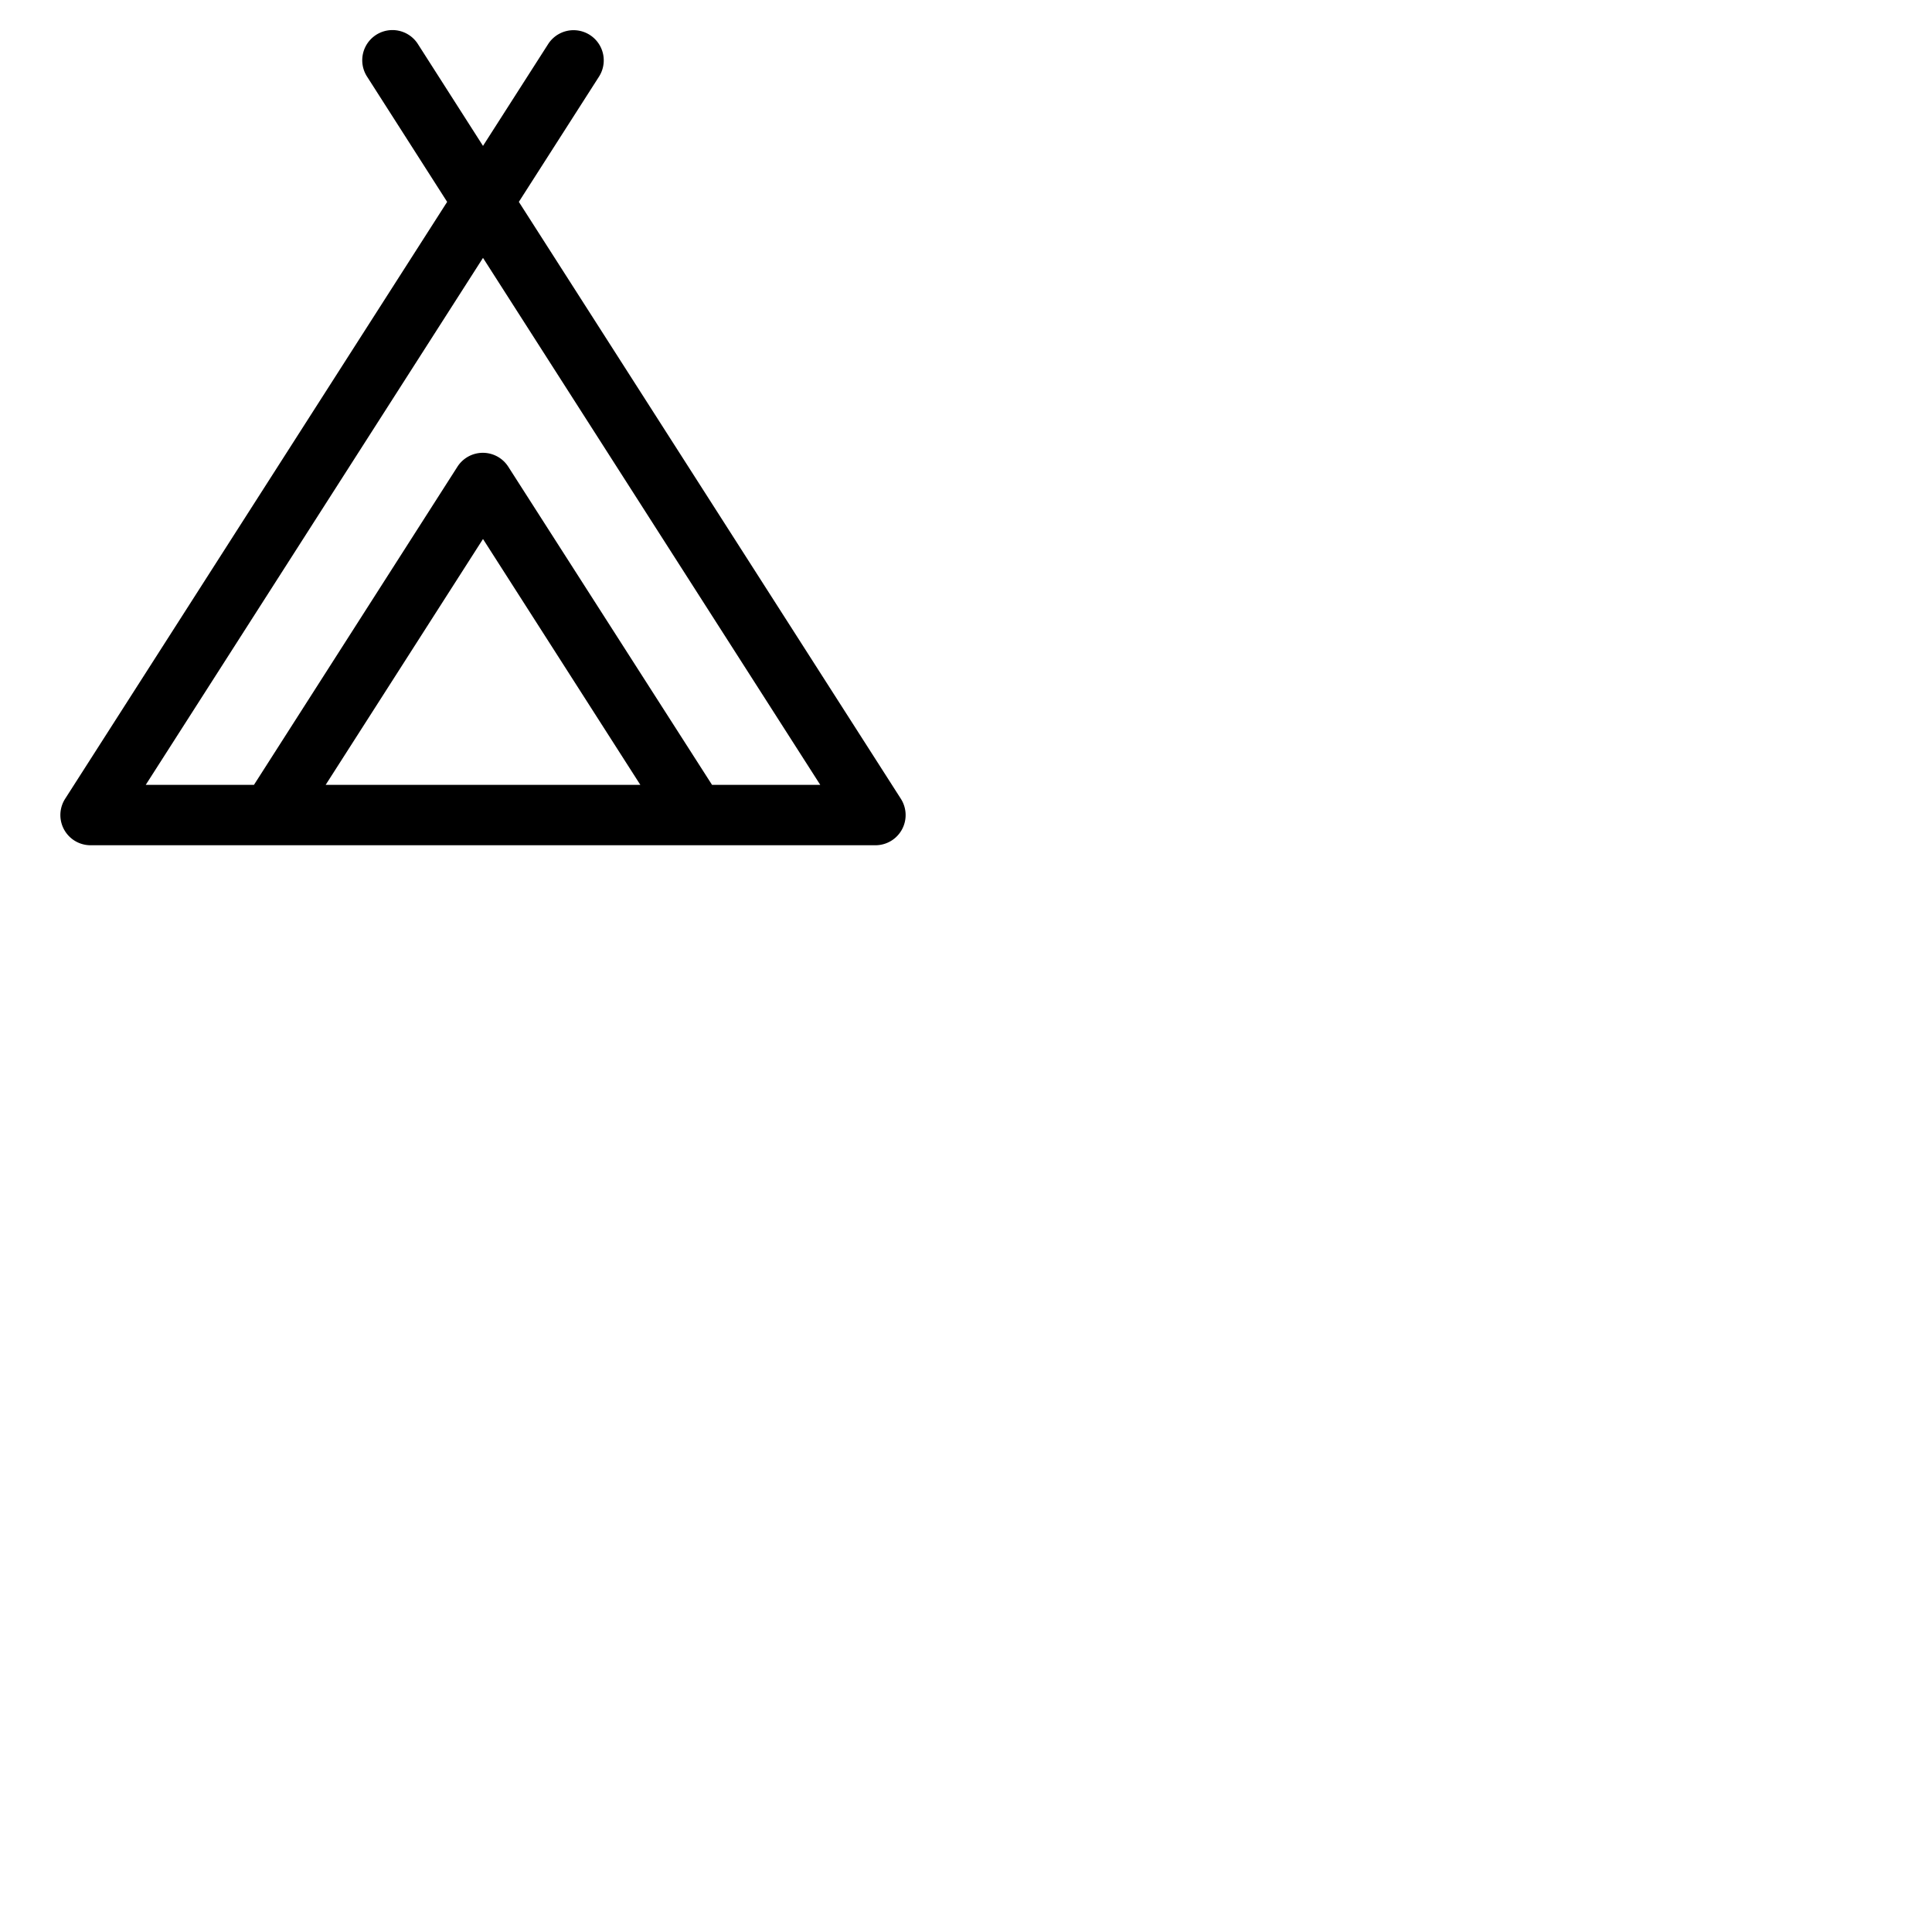 <svg xmlns="http://www.w3.org/2000/svg" version="1.1" viewBox="0 0 512 512" fill="currentColor"><path fill="currentColor" d="M238.74 211.69L137.5 53.5l21.24-33.19a8 8 0 0 0-13.48-8.62L128 38.66l-17.26-27a8 8 0 1 0-13.48 8.62L118.5 53.5L17.26 211.69A8 8 0 0 0 24 224h208a8 8 0 0 0 6.74-12.31M86.3 208l41.7-65.16L169.7 208Zm102.4 0l-54-84.31a8 8 0 0 0-13.48 0L67.3 208H38.62L128 68.34L217.38 208Z"/></svg>